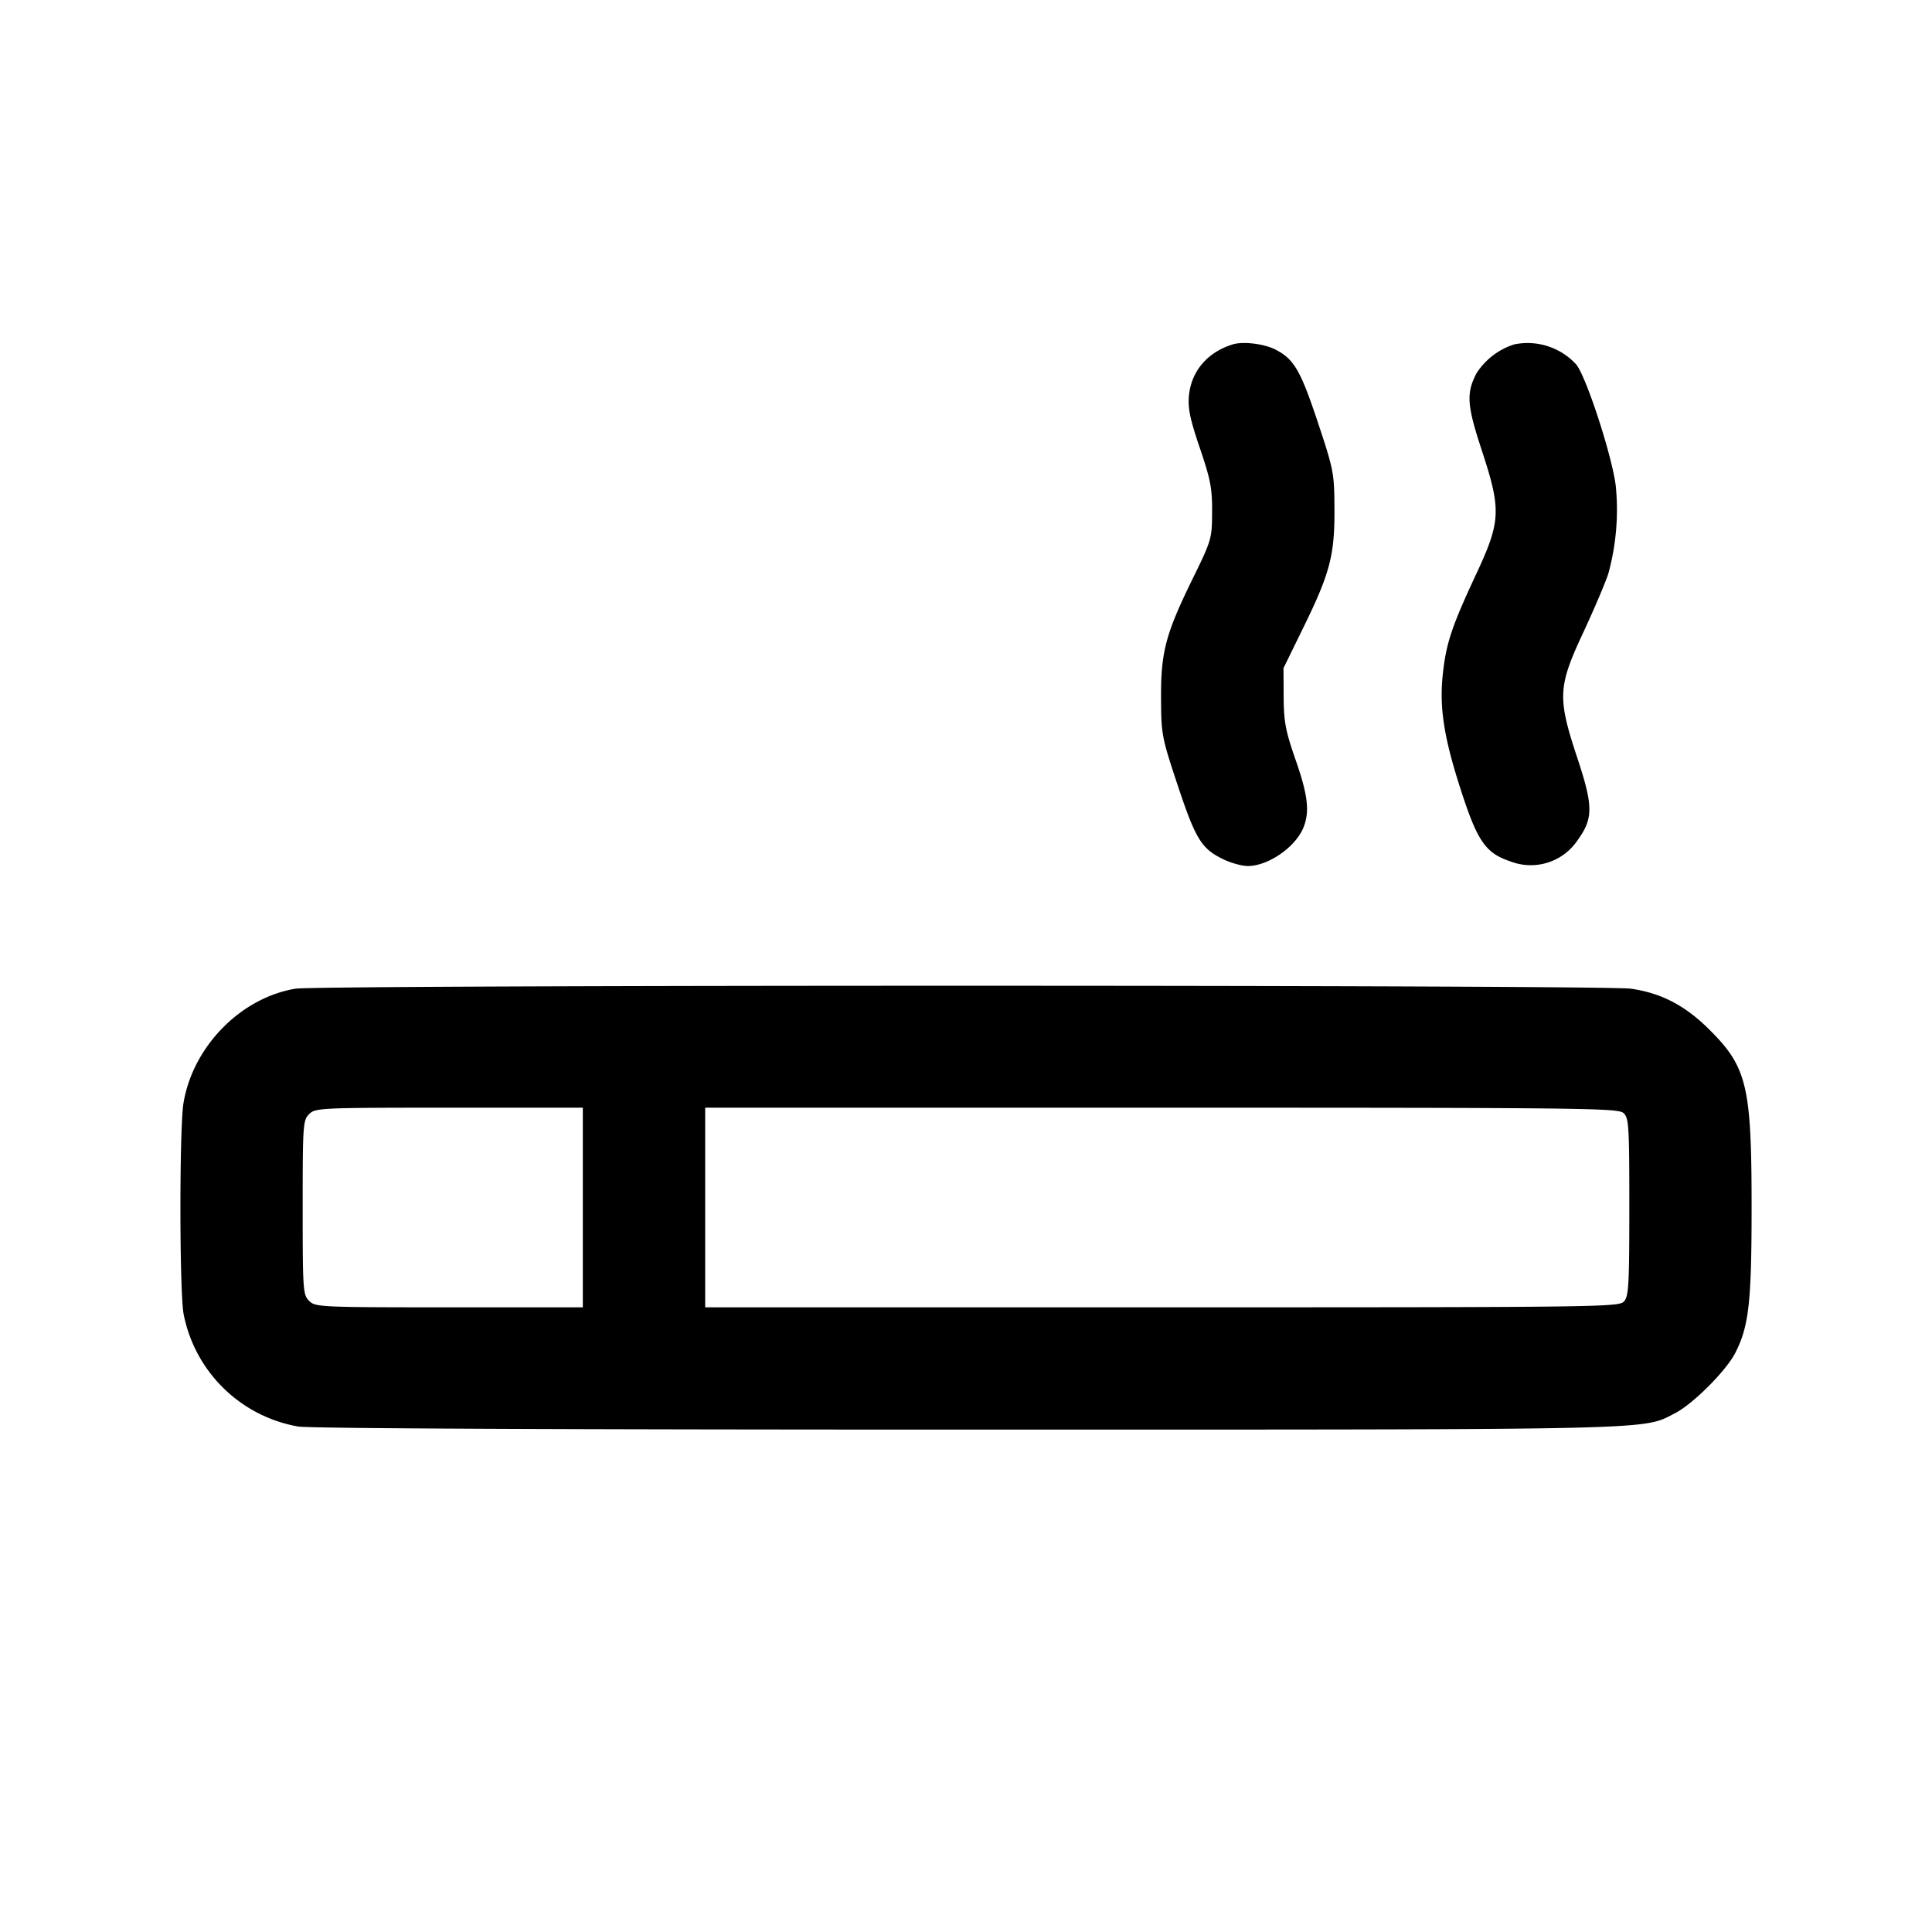 <svg xmlns="http://www.w3.org/2000/svg" viewBox="0 0 24 24"><path d="M15.314 4.278c-.316.098-.515.332-.545.639-.014.154.014.29.136.649.133.391.154.502.152.794-.001.334-.006.349-.249.845-.329.673-.389.9-.385 1.475.002.444.009.481.21 1.085.225.675.296.786.587.92.088.04.214.073.28.073.259 0 .604-.242.697-.491.073-.193.048-.397-.103-.829-.124-.357-.146-.471-.148-.778l-.002-.36.247-.505c.33-.672.39-.9.386-1.475-.002-.444-.009-.481-.21-1.085-.213-.638-.293-.775-.526-.894-.14-.071-.4-.102-.527-.063m3.497 0a.87.87 0 0 0-.47.36c-.128.247-.118.394.062.943.249.757.243.89-.069 1.559-.298.638-.369.85-.41 1.227-.046.416.011.789.219 1.433.209.651.311.798.621.901a.7.7 0 0 0 .835-.266c.194-.268.193-.421-.004-1.017-.249-.751-.243-.885.072-1.559.133-.285.273-.614.311-.729a3 3 0 0 0 .094-1.091c-.044-.37-.368-1.364-.492-1.512a.82.82 0 0 0-.769-.249M3.669 12.282c-.682.114-1.275.722-1.39 1.423-.051.313-.05 2.346.002 2.619a1.76 1.76 0 0 0 1.424 1.397c.145.024 3.316.038 8.315.038 8.69 0 8.377.007 8.785-.202.223-.113.639-.529.752-.752.168-.329.202-.628.202-1.805 0-1.517-.056-1.747-.535-2.22-.296-.292-.592-.445-.964-.498-.339-.049-16.303-.049-16.591 0M7.24 15v1.24H5.58c-1.607 0-1.663-.003-1.74-.08-.076-.076-.08-.133-.08-1.16s.004-1.084.08-1.16c.077-.077.133-.08 1.74-.08h1.66zm12.927-1.174c.067.061.073.152.073 1.167 0 .968-.008 1.11-.066 1.174-.064.07-.294.073-5.74.073H8.76v-2.48h5.667c5.217 0 5.673.005 5.74.066"/></svg>